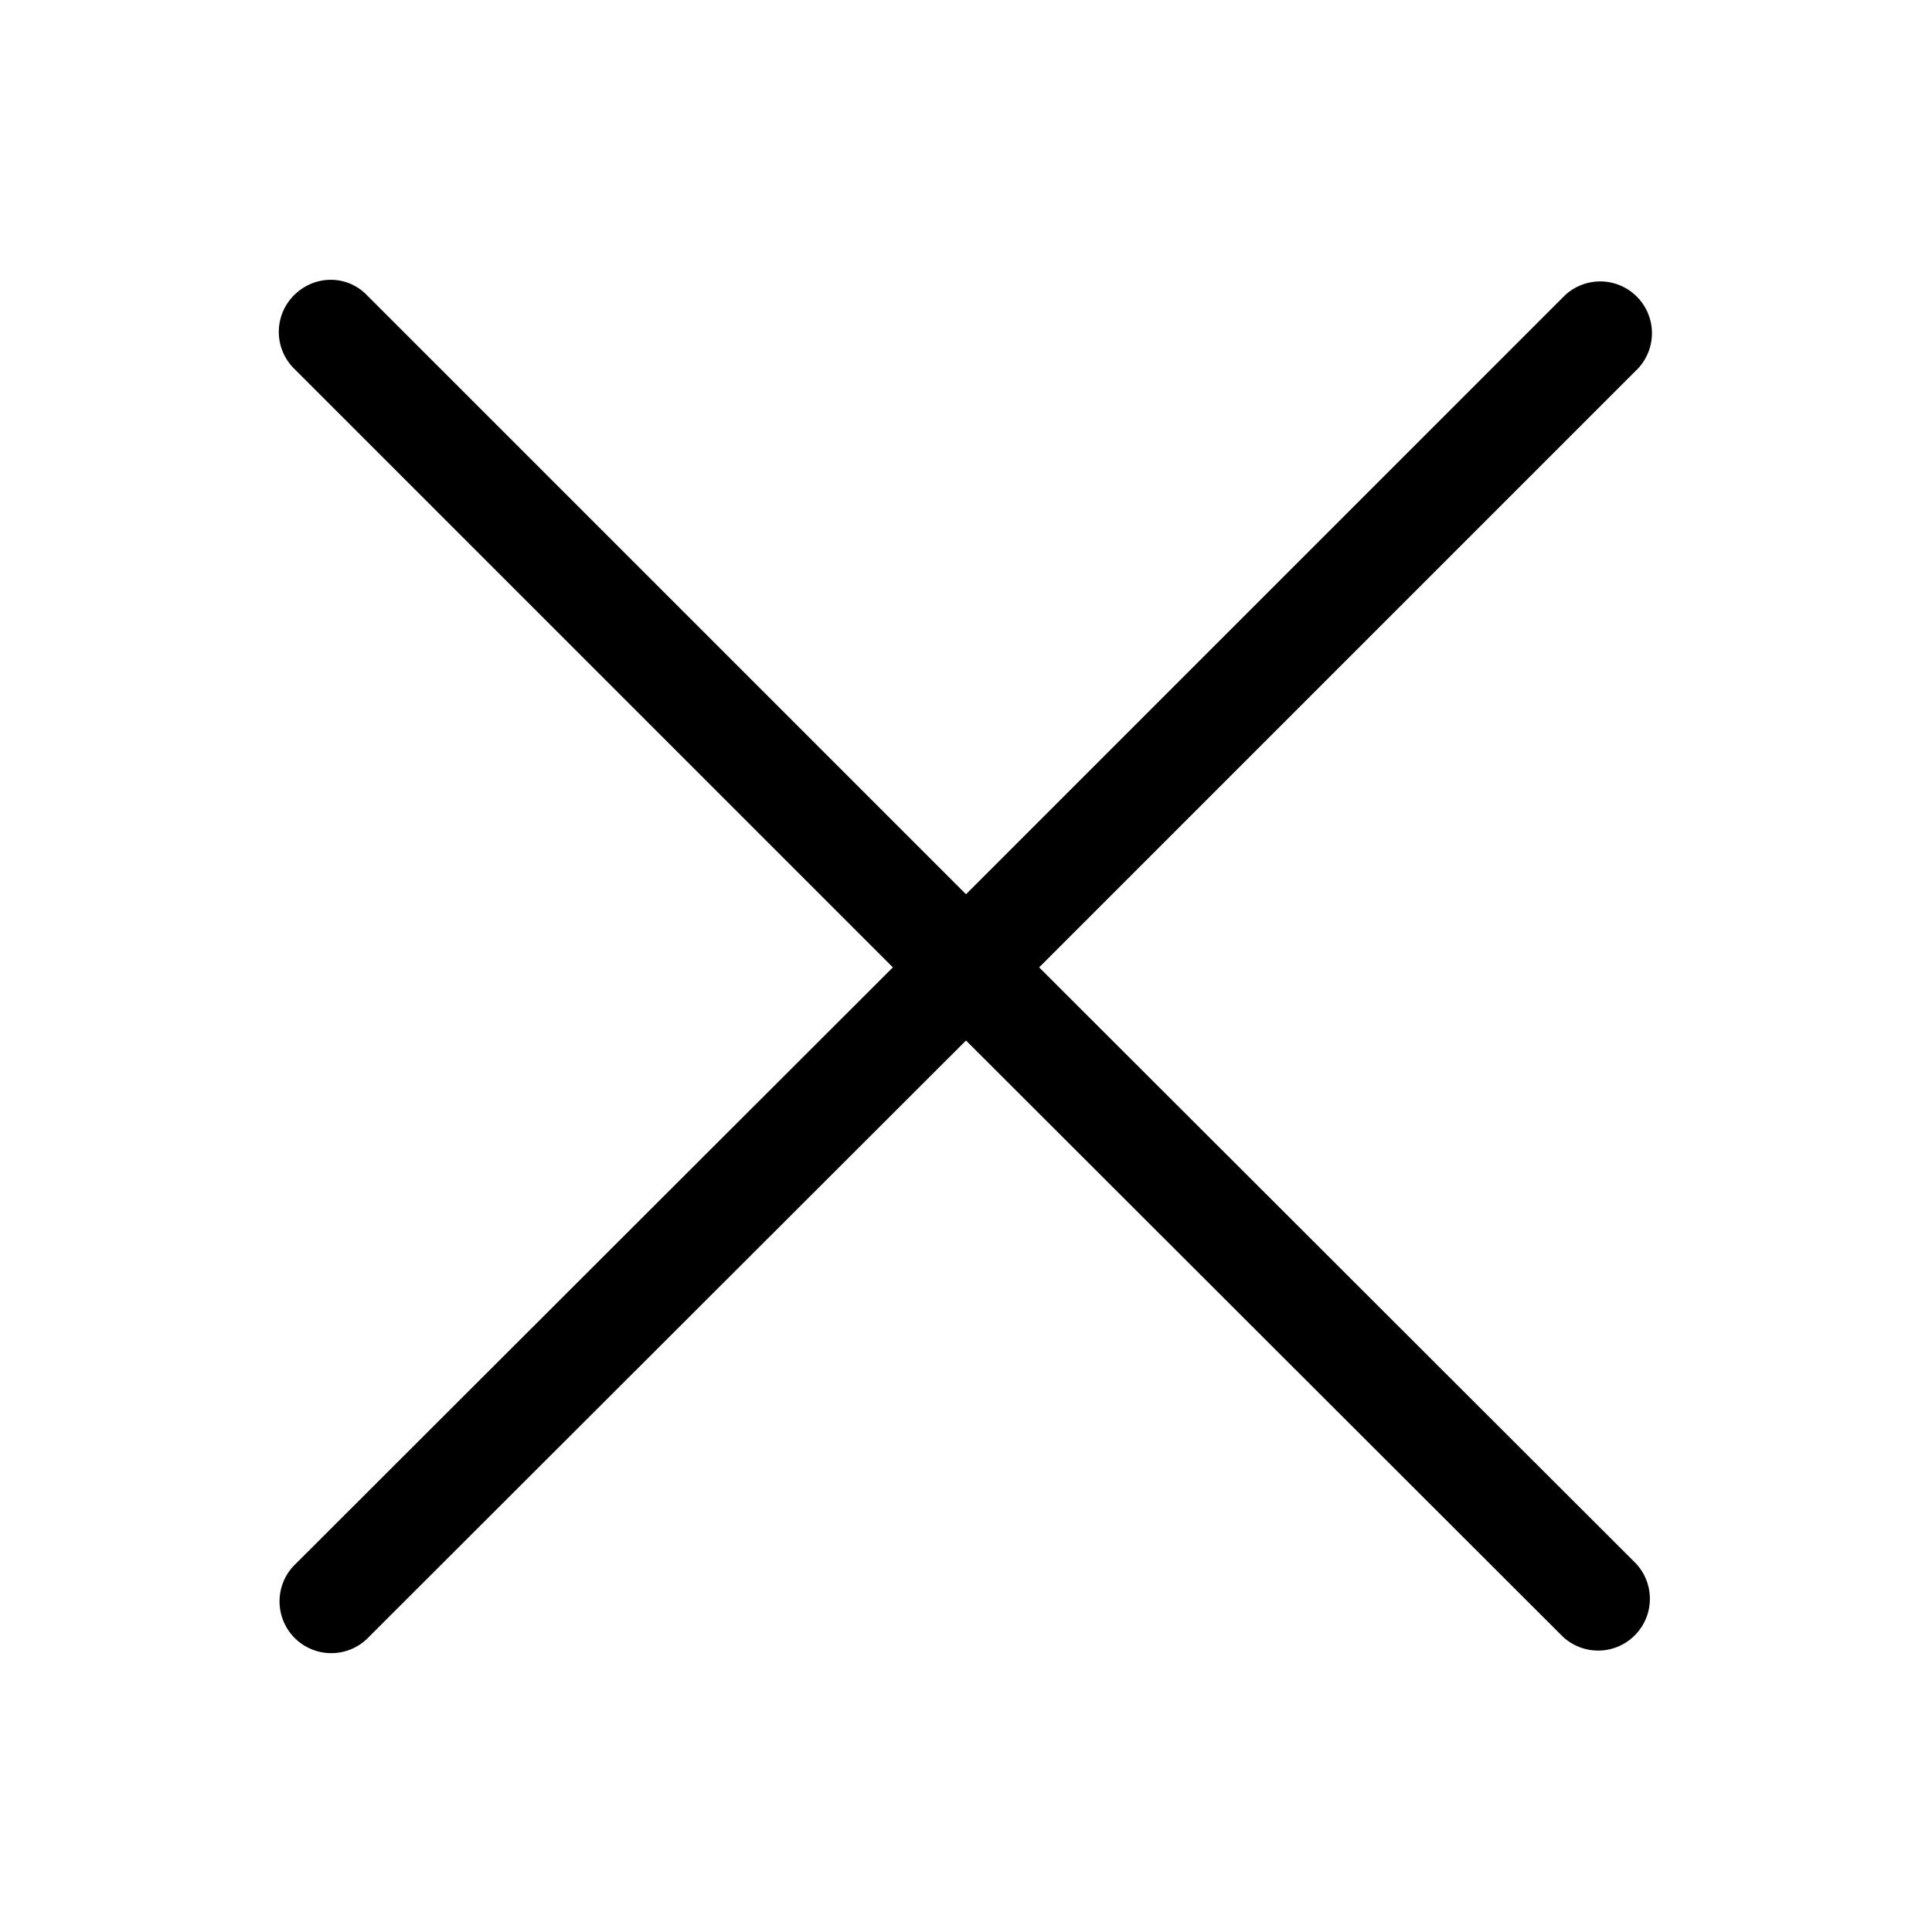 <svg width="28" height="28" viewBox="0 0 28 28" xmlns="http://www.w3.org/2000/svg"><path d="M4.26 4.28c.3-.3.77-.3 1.06 0L14 12.96l8.68-8.68a.75.75 0 011.06 1.06l-8.68 8.68 8.65 8.64a.75.75 0 01-1.06 1.06L14 15.08l-8.65 8.64a.75.75 0 11-1.06-1.06l8.65-8.64-8.68-8.68a.75.75 0 010-1.06z"/></svg>